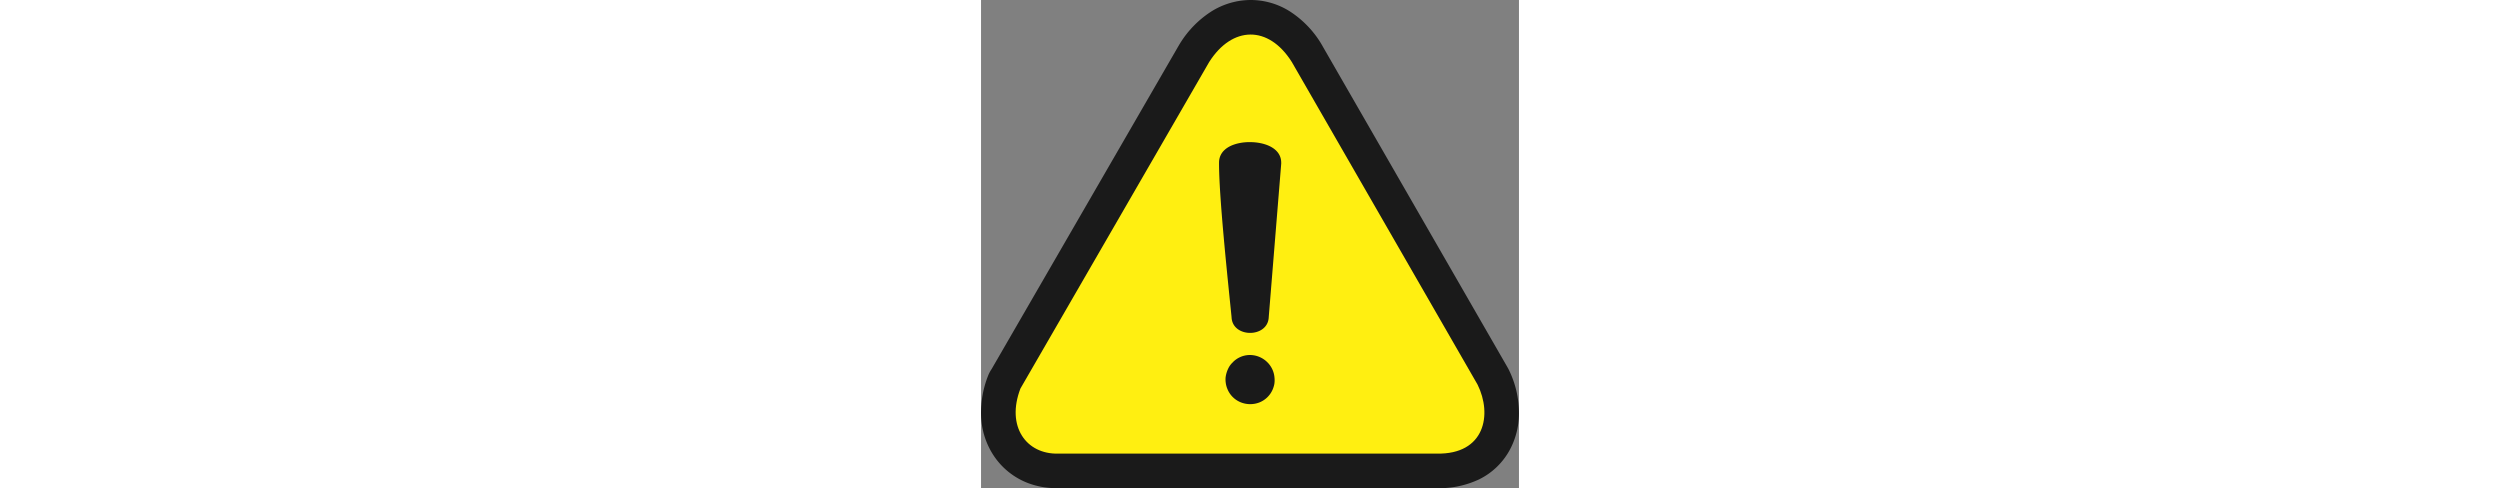 <svg
  id="Layer_1"
  data-name="Layer 1"
  xmlns="http://www.w3.org/2000/svg"
  viewBox="0 0 122.88 111.54"
  height="24px"
>
    <rect x="0" y="0" width="122.88" height="111.54" fill="#808080" stroke="none"/>
    <defs>
        <style>
            .cls-1 {fill:#1a1a1a;}
            .cls-2 {fill:#ffef11;fill-rule:evenodd;}
        </style>
    </defs>
    <title>warning</title>
    <path class="cls-1" d="M2.35,84.42,45.28,10.2l.17-.27h0A23,23,0,0,1,52.5,2.69,17,17,0,0,1,61.57,0a16.7,16.7,0,0,1,9.11,2.69,22.79,22.79,0,0,1,7,7.26q.19.32.36.63l42.23,73.34.24.44h0a22.48,22.48,0,0,1,2.37,10.19,17.63,17.63,0,0,1-2.17,8.35,15.94,15.94,0,0,1-6.93,6.6c-.19.1-.39.18-.58.26a21.19,21.19,0,0,1-9.11,1.75v0H17.61c-.22,0-.44,0-.65,0a18.07,18.07,0,0,1-6.2-1.15A16.42,16.42,0,0,1,3,104.24a17.53,17.53,0,0,1-3-9.57,23,23,0,0,1,1.57-8.74,7.66,7.66,0,0,1,.77-1.51Z"/>
    <path class="cls-2" d="M9,88.75,52.12,14.16c5.24-8.25,13.54-8.46,18.87,0l42.43,73.69c3.39,6.81,1.71,16-9.33,15.77H17.61C10.35,103.8,5.67,97.43,9,88.75Z"/>
    <path class="cls-1" d="M57.57,82.69A5.48,5.48,0,0,1,61,81.11a5.66,5.66,0,0,1,4.42,1.66,5.53,5.53,0,0,1,1.62,3.54A5.6,5.6,0,0,1,67,87.72a6,6,0,0,1-.42,1.34,5.53,5.53,0,0,1-2.92,2.84,5.79,5.79,0,0,1-4.57-.1,5.51,5.51,0,0,1-2.81-2.94,5.31,5.31,0,0,1-.36-1.27,5.9,5.9,0,0,1-.06-1.32h0a6.45,6.45,0,0,1,.57-2,4.6,4.6,0,0,1,1.14-1.56Zm8.15-10.24c-.19,4.79-8.31,4.8-8.49,0-.82-8.21-2.92-27.7-2.86-35.42.07-2.38,2-3.78,4.56-4.32a11.19,11.19,0,0,1,2.49-.24,11.77,11.77,0,0,1,2.5.25c2.61.55,4.65,2,4.65,4.44v.24L65.72,72.45Z"/>
</svg>